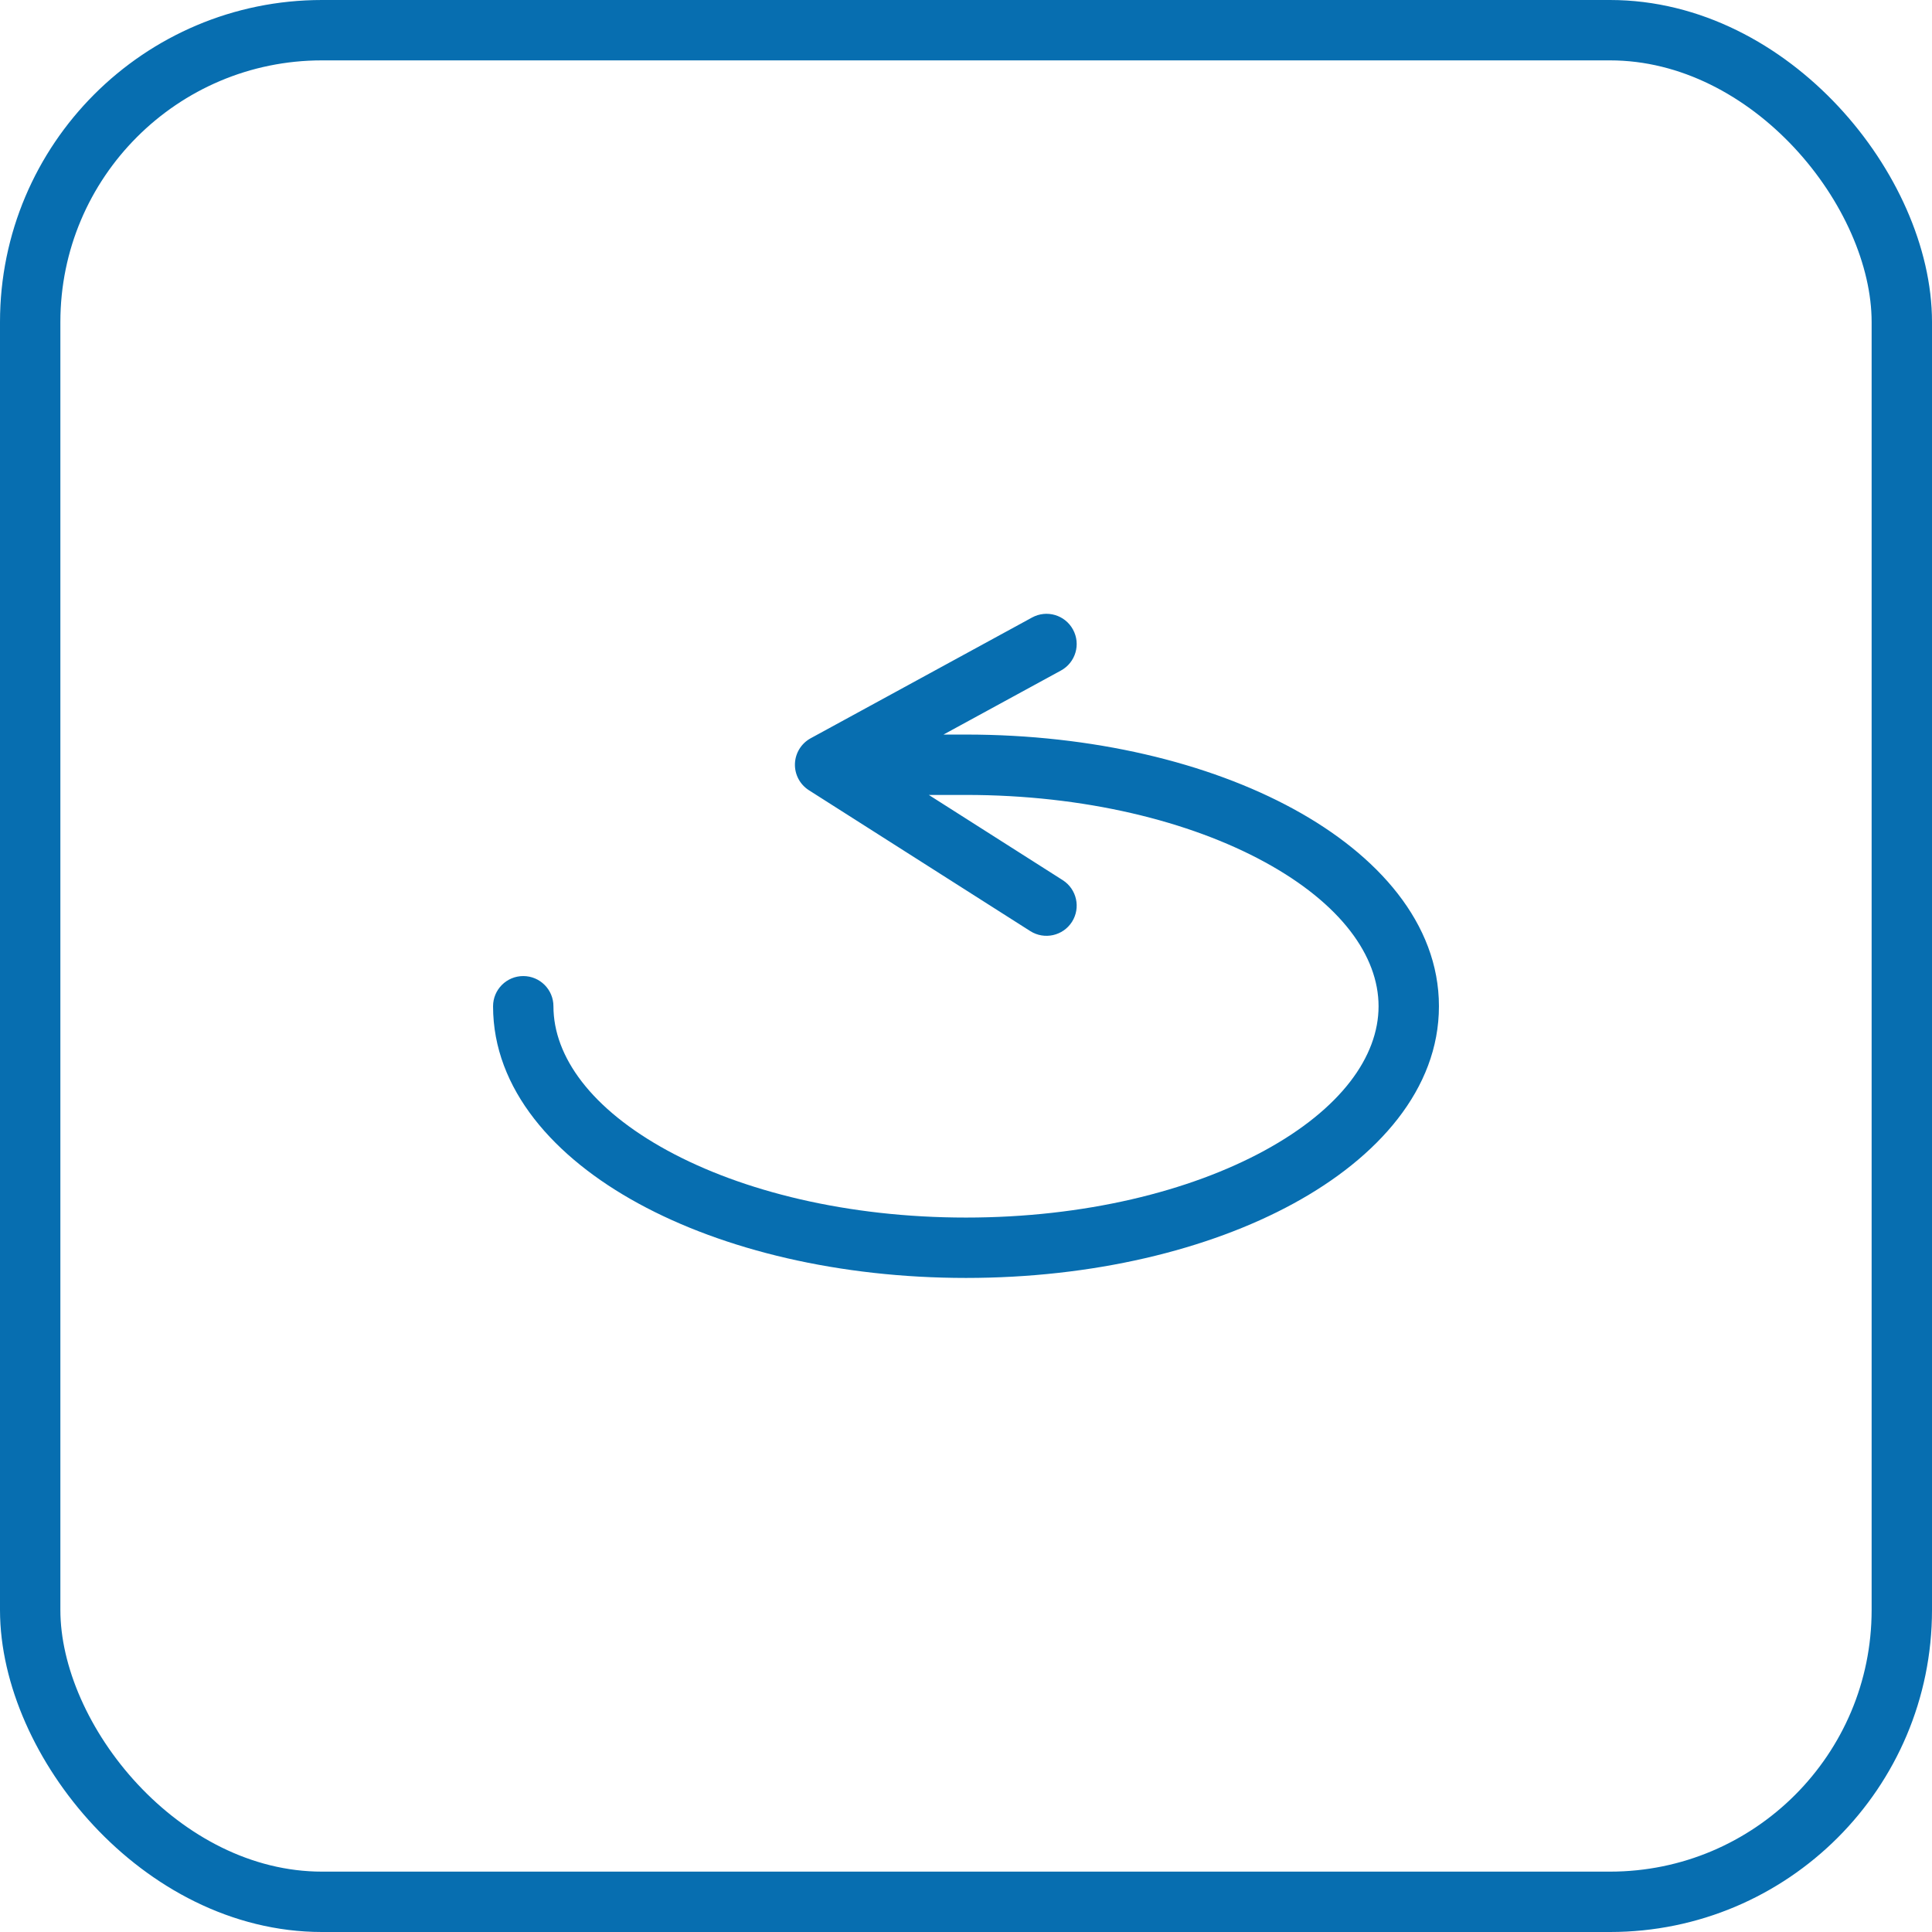 <svg width="48" height="48" viewBox="0 0 48 48" fill="none" xmlns="http://www.w3.org/2000/svg">
<rect x="0.75" y="0.75" width="46.5" height="46.5" rx="7.25" stroke="#076EB0" stroke-width="1.5"/>
<path d="M25.641 15.342C26.005 15.143 26.46 15.277 26.658 15.641C26.857 16.005 26.723 16.46 26.359 16.659L23.441 18.25H24C27.138 18.25 30.017 18.942 32.137 20.099C34.23 21.24 35.75 22.94 35.75 25C35.75 27.06 34.23 28.76 32.137 29.901C30.017 31.058 27.138 31.75 24 31.75C20.862 31.75 17.983 31.058 15.863 29.901C13.77 28.76 12.25 27.06 12.25 25C12.25 24.586 12.586 24.25 13 24.25C13.414 24.25 13.75 24.586 13.75 25C13.75 26.254 14.692 27.554 16.581 28.584C18.442 29.599 21.063 30.25 24 30.25C26.937 30.25 29.558 29.599 31.419 28.584C33.308 27.554 34.25 26.254 34.25 25C34.25 23.746 33.308 22.446 31.419 21.416C29.558 20.401 26.937 19.75 24 19.75H23.076L26.403 21.867C26.752 22.09 26.855 22.553 26.633 22.903C26.41 23.252 25.947 23.355 25.597 23.133L20.097 19.633C19.873 19.49 19.741 19.24 19.75 18.975C19.759 18.71 19.908 18.469 20.141 18.342L25.641 15.342Z" fill="#076EB0"/>
</svg>

